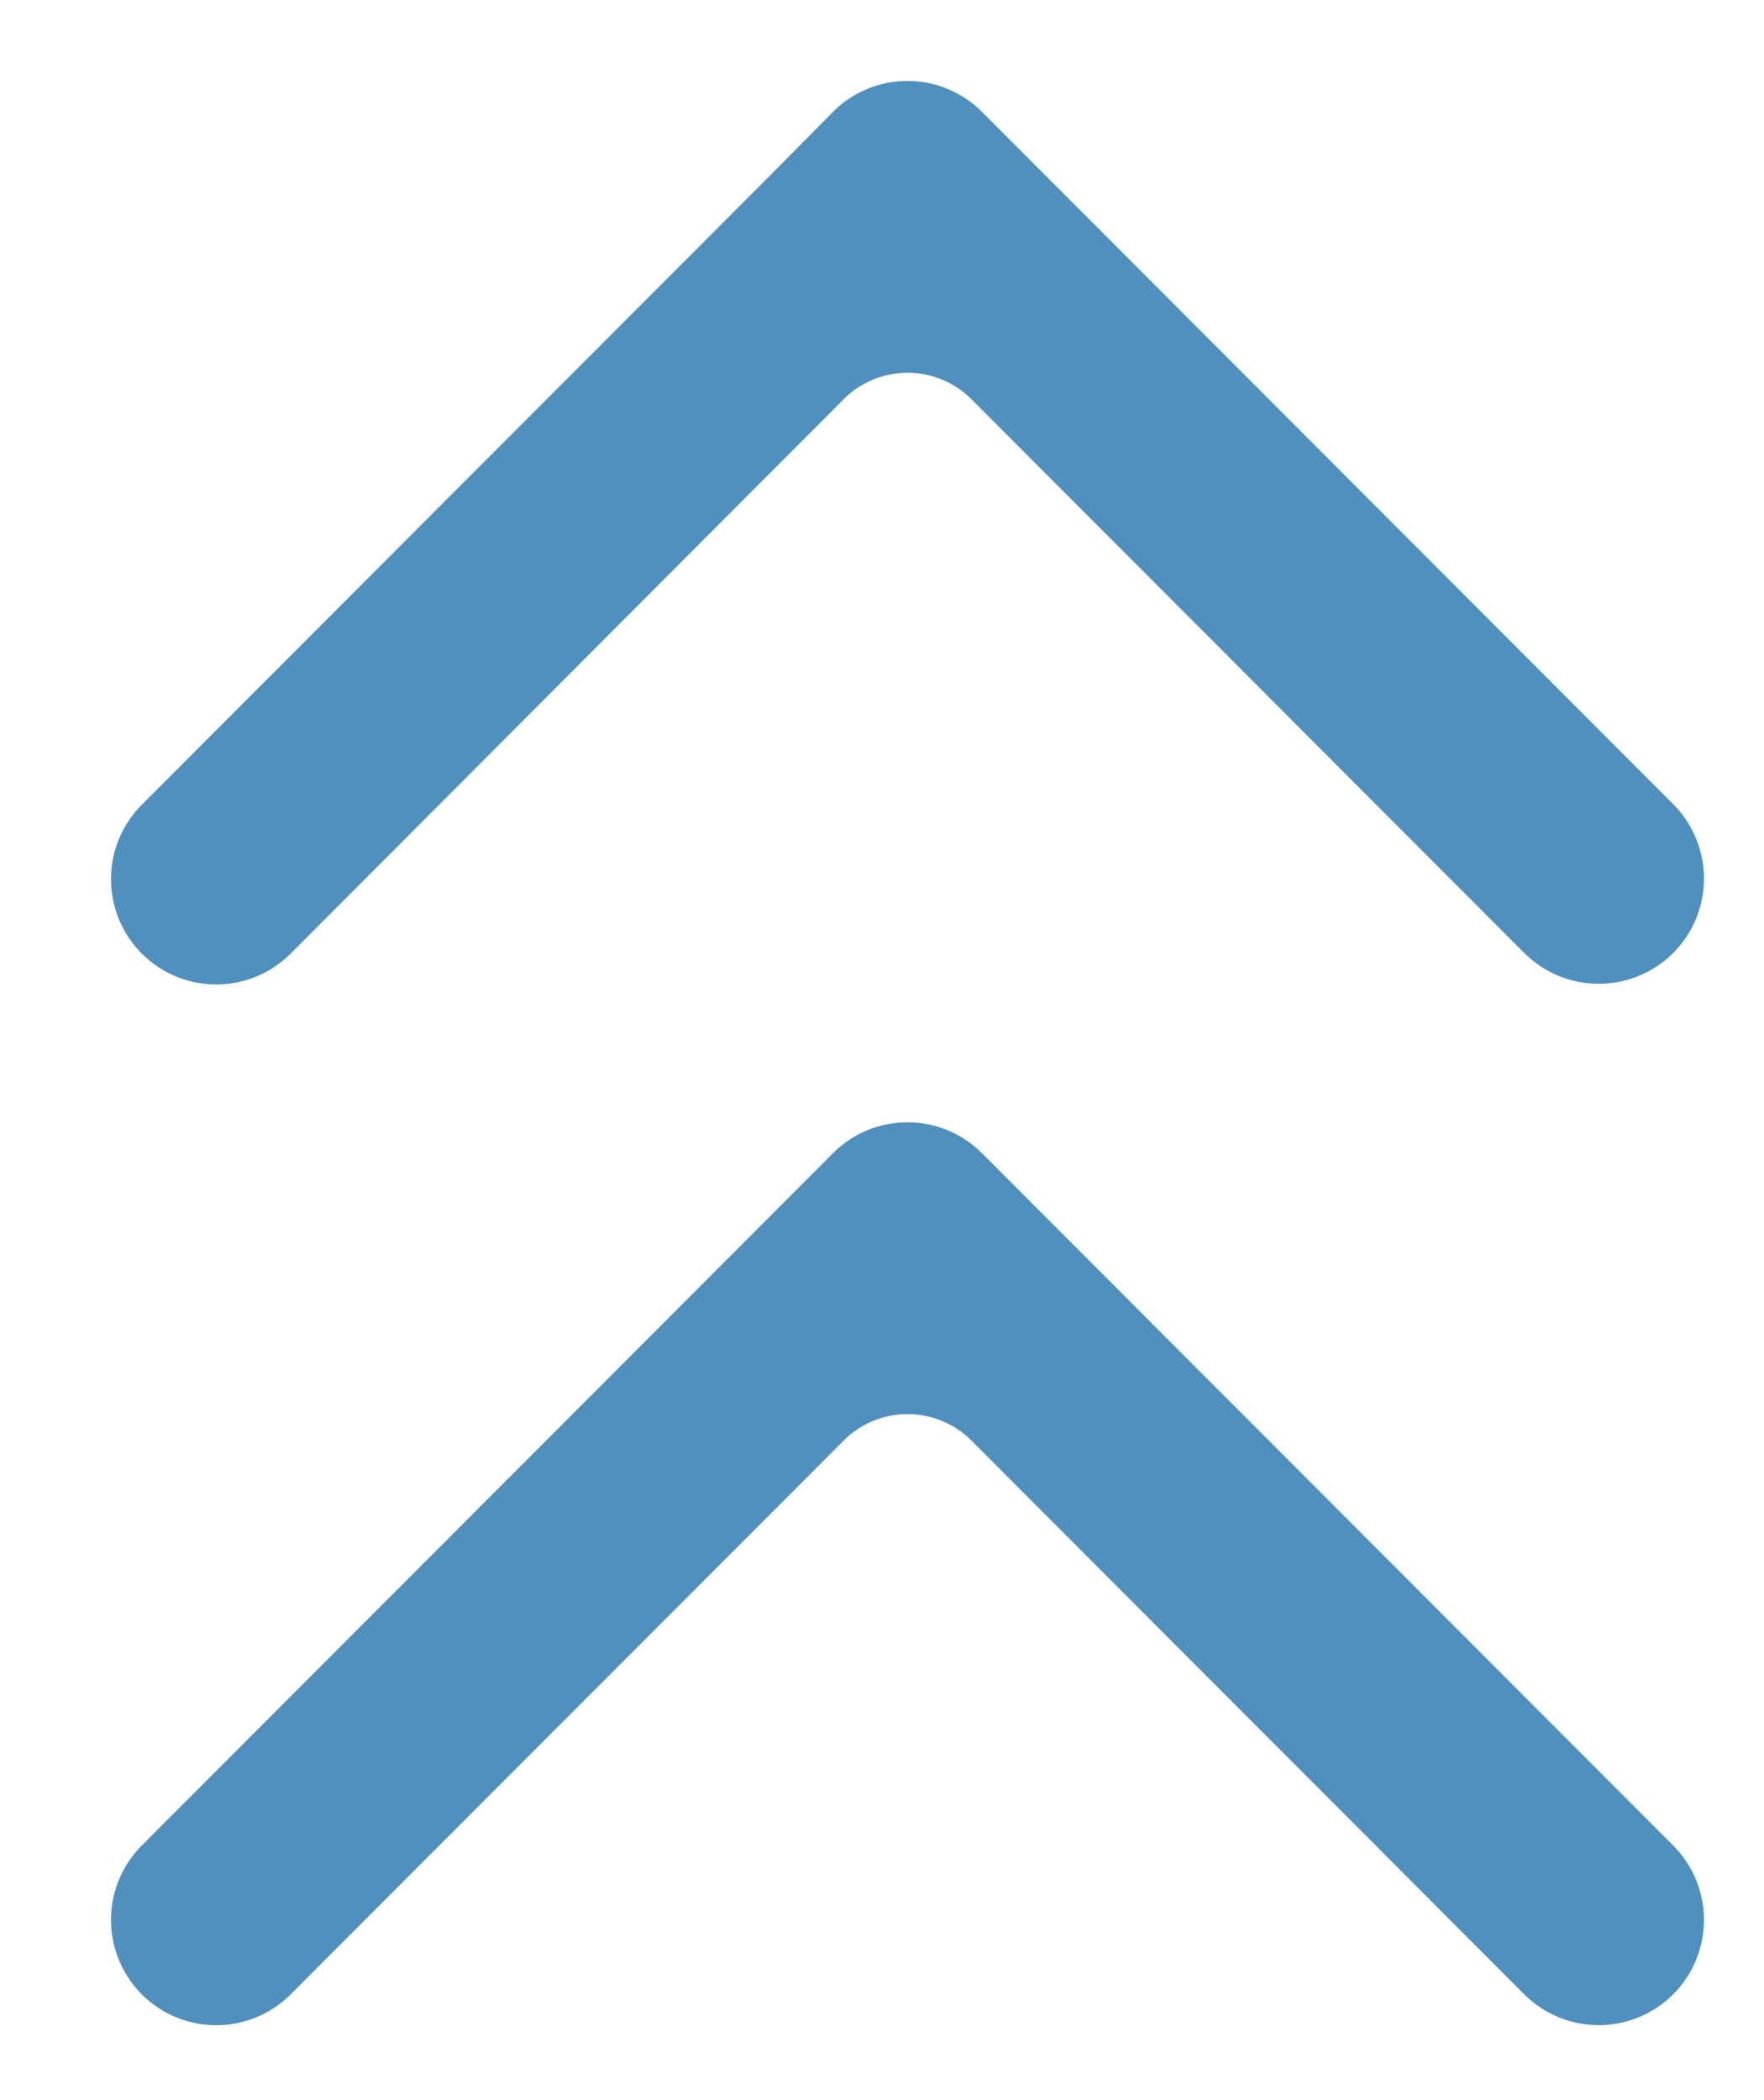 <svg id="圖層_1" data-name="圖層 1" xmlns="http://www.w3.org/2000/svg" viewBox="0 0 119.06 141.73"><defs><style>.cls-1{fill:#5090be;stroke:#5090be;stroke-miterlimit:10;}</style></defs><path class="cls-1" d="M9.92,64h0a6.61,6.61,0,0,1,0-9.33l42-42.06h0L56.58,7.9a6.6,6.6,0,0,1,9.34,0l46.66,46.73a6.61,6.61,0,0,1,0,9.33h0a6.61,6.61,0,0,1-9.35,0L65.93,26.6a6.6,6.6,0,0,0-9.35,0L19.27,64A6.6,6.6,0,0,1,9.92,64Z"/><path class="cls-1" d="M9.92,134.24h0a6.61,6.61,0,0,1,0-9.33l42-42.06h0l4.66-4.67a6.6,6.6,0,0,1,9.34,0l46.66,46.73a6.61,6.61,0,0,1,0,9.33h0a6.61,6.61,0,0,1-9.35,0L65.93,96.88a6.6,6.6,0,0,0-9.35,0L19.27,134.24A6.6,6.6,0,0,1,9.92,134.24Z"/></svg>
